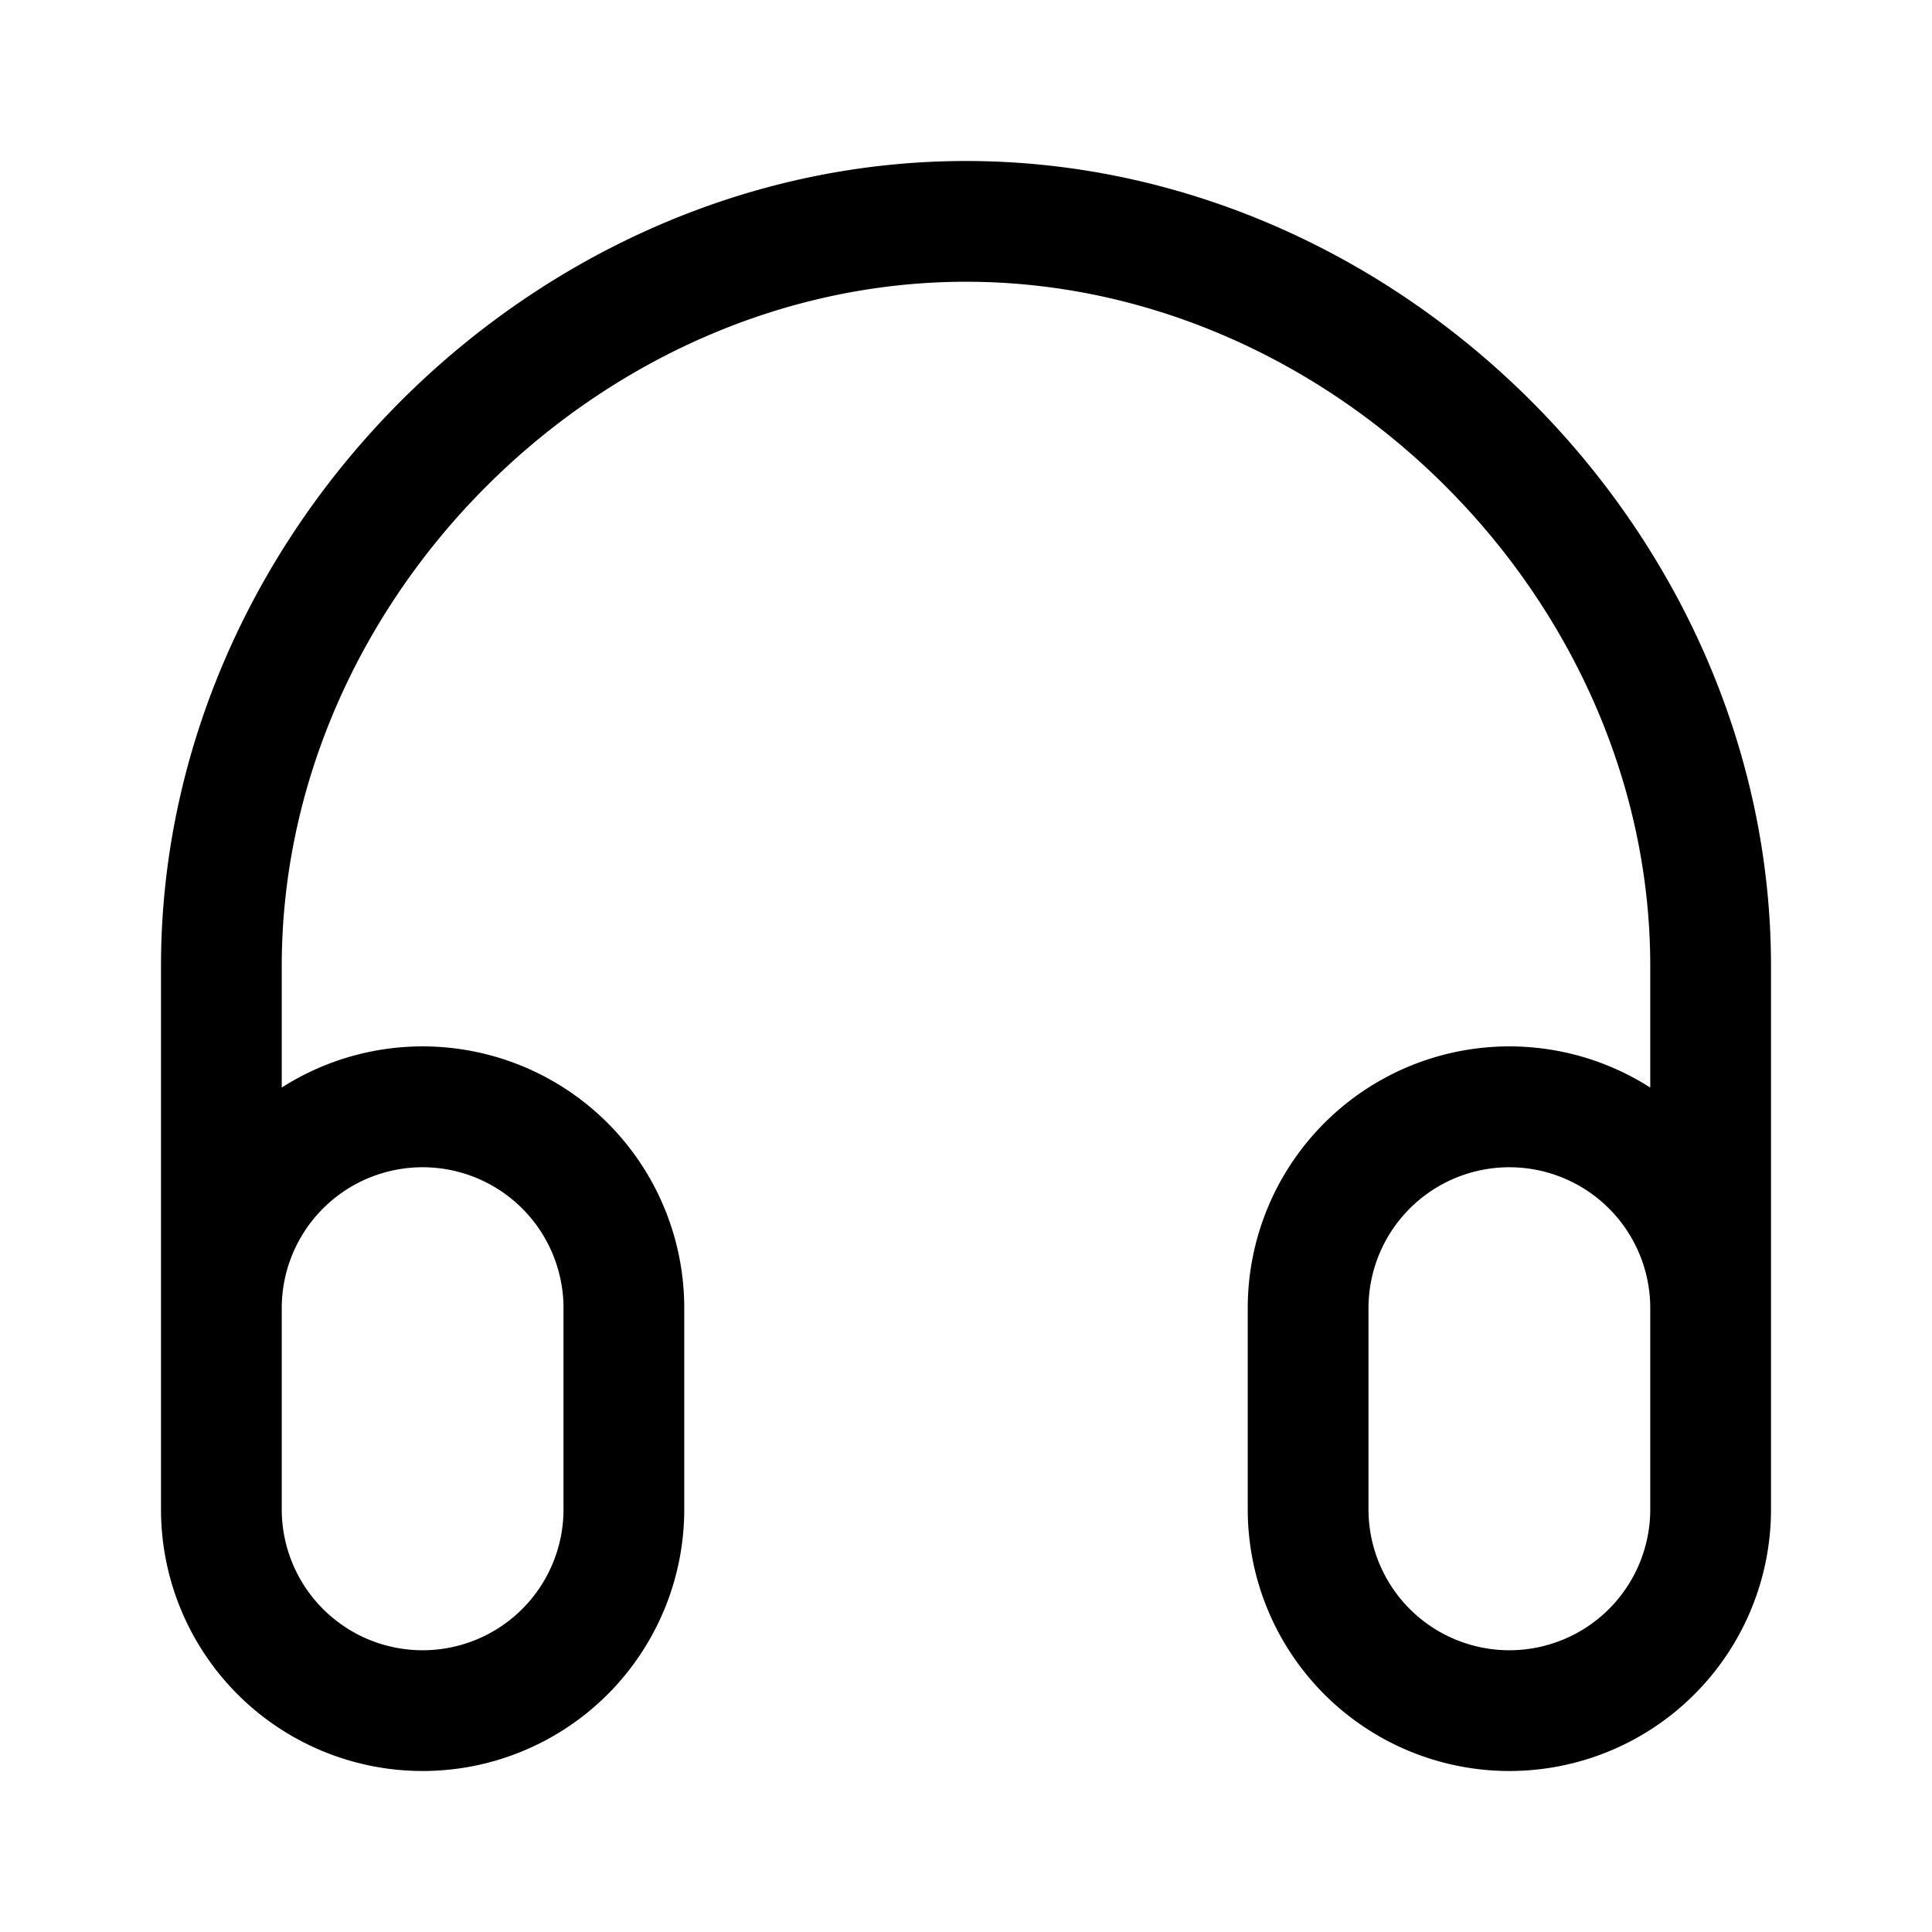 <svg xmlns="http://www.w3.org/2000/svg" width="24" height="24"><path fill-rule="evenodd" d="M2 12C2 6.615 6.615 2 12 2s10 4.615 10 10v6.75a3.25 3.25 0 01-6.5 0v-2.5a3.25 3.25 0 015-2.74V12c0-4.556-3.944-8.5-8.5-8.5S3.5 7.444 3.5 12v1.51a3.25 3.25 0 015 2.74v2.5a3.25 3.25 0 01-6.5 0V12zm1.5 6.75a1.75 1.75 0 103.5 0v-2.5a1.75 1.75 0 10-3.5 0v2.5zm17-2.5a1.75 1.75 0 10-3.5 0v2.5a1.75 1.75 0 103.5 0v-2.5z"/></svg>